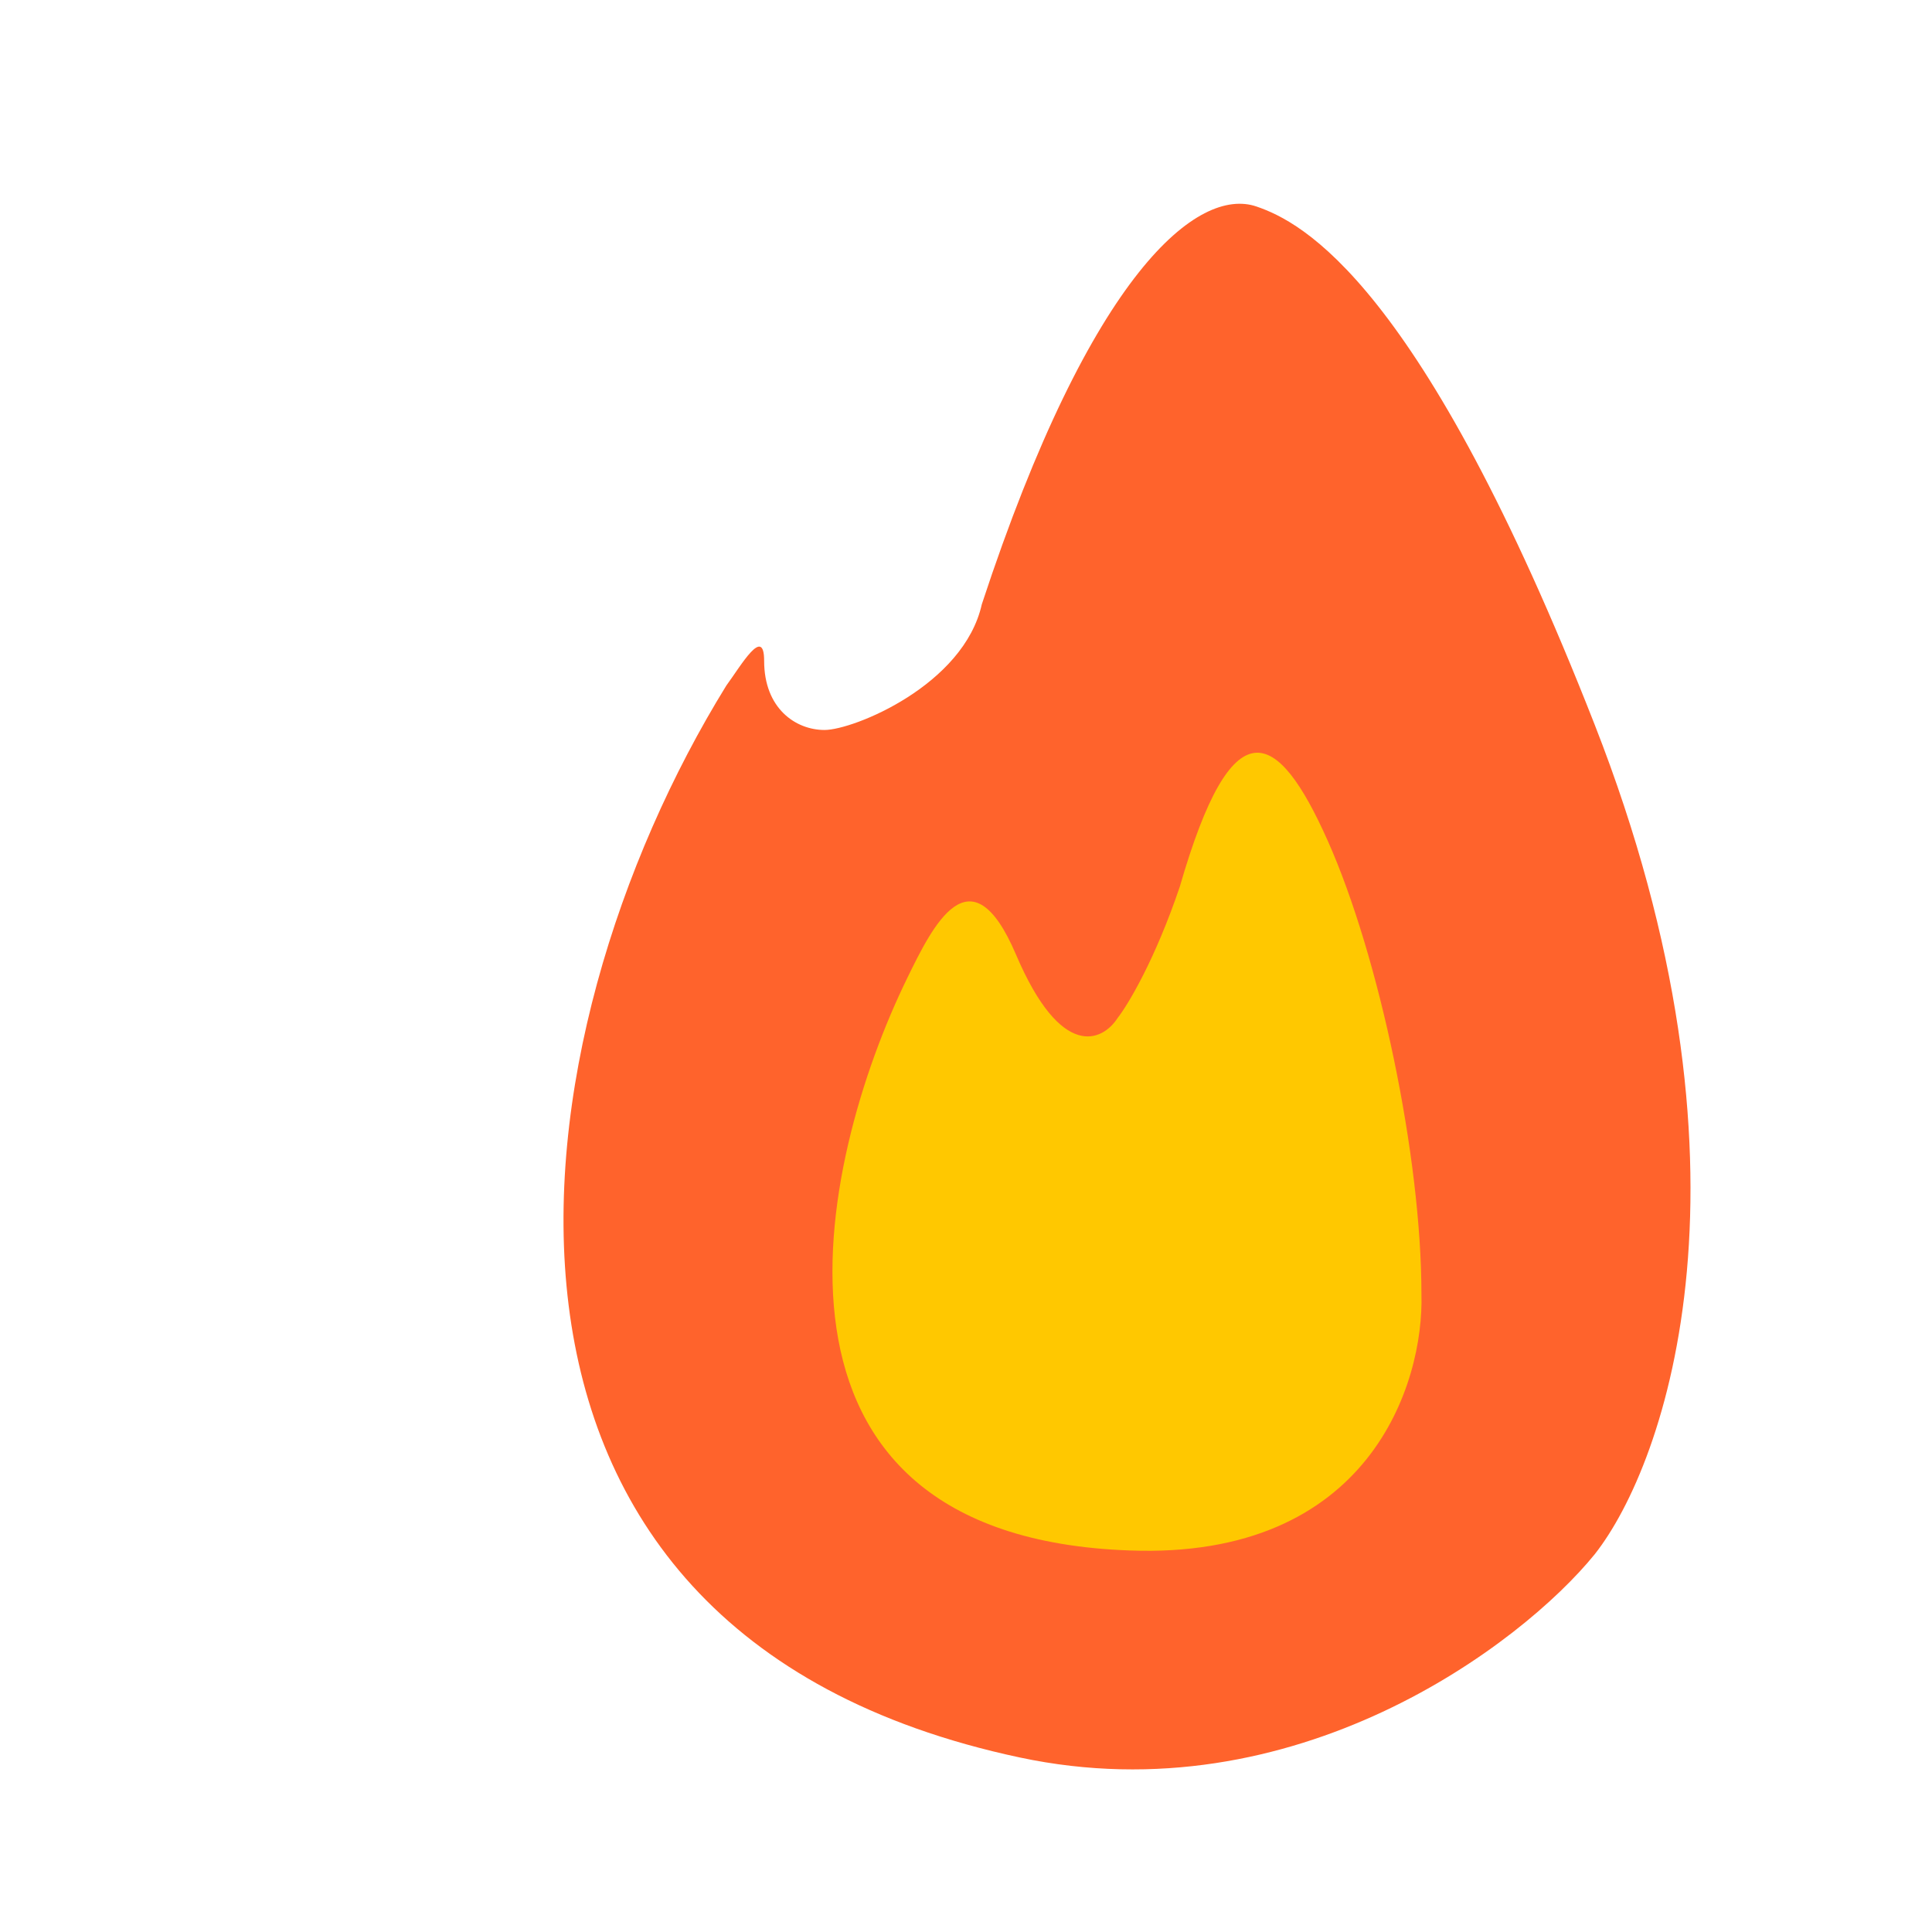 <svg width="48" height="48" viewBox="0 0 48 48" fill="none" xmlns="http://www.w3.org/2000/svg">
<path d="M25.336 43.664C10.55 40.516 12.665 25.744 18.046 17.032C18.41 16.537 18.985 15.529 18.985 16.42C18.985 17.6 19.767 18.136 20.485 18.136C21.204 18.136 23.944 17.025 24.393 15.013C27.126 6.703 29.778 4.64 31.215 5.13C32.339 5.514 35.307 6.996 39.619 18.003C43.931 29.011 41.416 36.338 39.619 38.617C37.792 40.867 32.164 45.118 25.336 43.664Z" fill="#FF632C"/>
<path d="M28.062 38.521C18.258 38.17 20.293 28.899 22.537 24.307L22.539 24.302C23.177 22.997 24.116 21.074 25.242 23.716C26.37 26.362 27.395 25.87 27.766 25.293C28.024 24.964 28.694 23.852 29.312 22.029C30.617 17.505 31.731 18.069 32.989 20.892C34.269 23.764 35.315 28.742 35.315 32.148C35.383 34.367 34.028 38.749 28.062 38.521Z" fill="#FFC800"/>
</svg>
